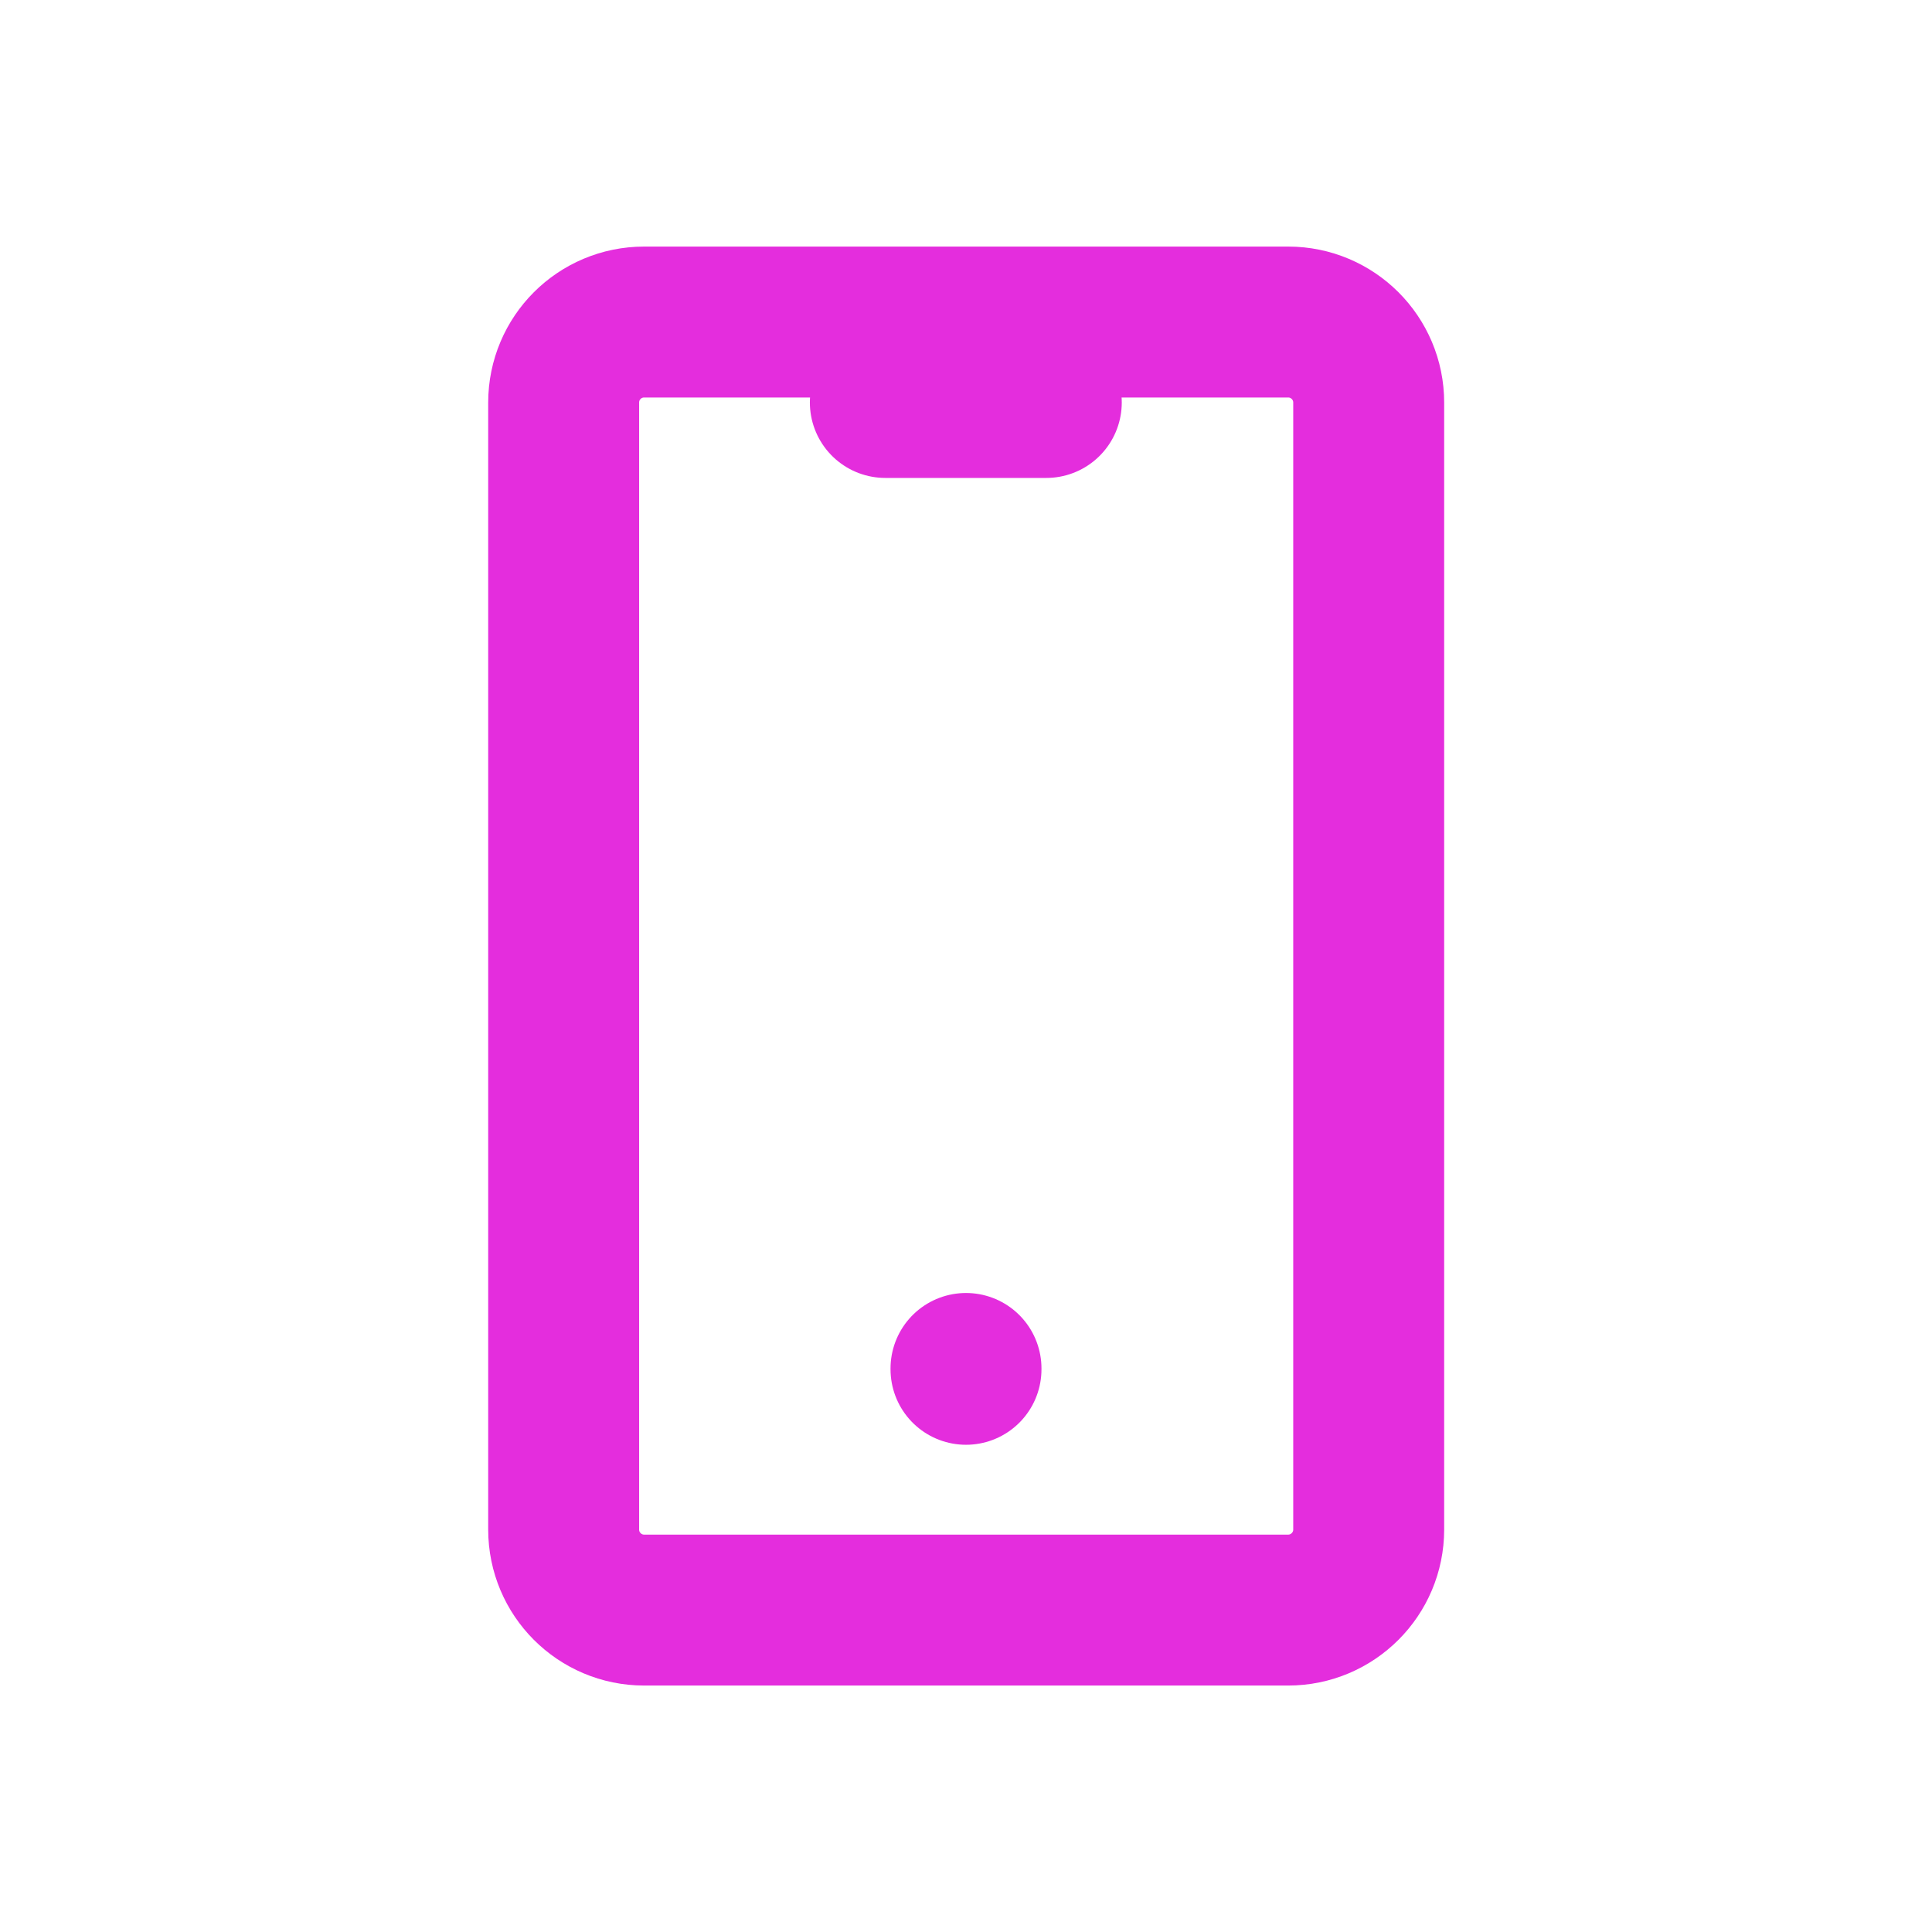 <svg width="16" height="16" viewBox="0 0 16 16" fill="none" xmlns="http://www.w3.org/2000/svg">
<g clip-path="url(#clip0_2276_1226)">
<path d="M10.668 2.667H5.335C4.966 2.667 4.668 2.965 4.668 3.334V12.667C4.668 13.035 4.966 13.334 5.335 13.334H10.668C11.036 13.334 11.335 13.035 11.335 12.667V3.334C11.335 2.965 11.036 2.667 10.668 2.667Z" stroke="#E42DDD" stroke-width="1.25" stroke-linecap="round" stroke-linejoin="round"/>
<path d="M7.332 3.333H8.665" stroke="#E42DDD" stroke-width="1.25" stroke-linecap="round" stroke-linejoin="round"/>
<path d="M8 11.333V11.34" stroke="#E42DDD" stroke-width="1.25" stroke-linecap="round" stroke-linejoin="round"/>
</g>
<defs>
<clipPath id="clip0_2276_1226">
<rect width="16" height="16" fill="white"/>
</clipPath>
</defs>
</svg>
